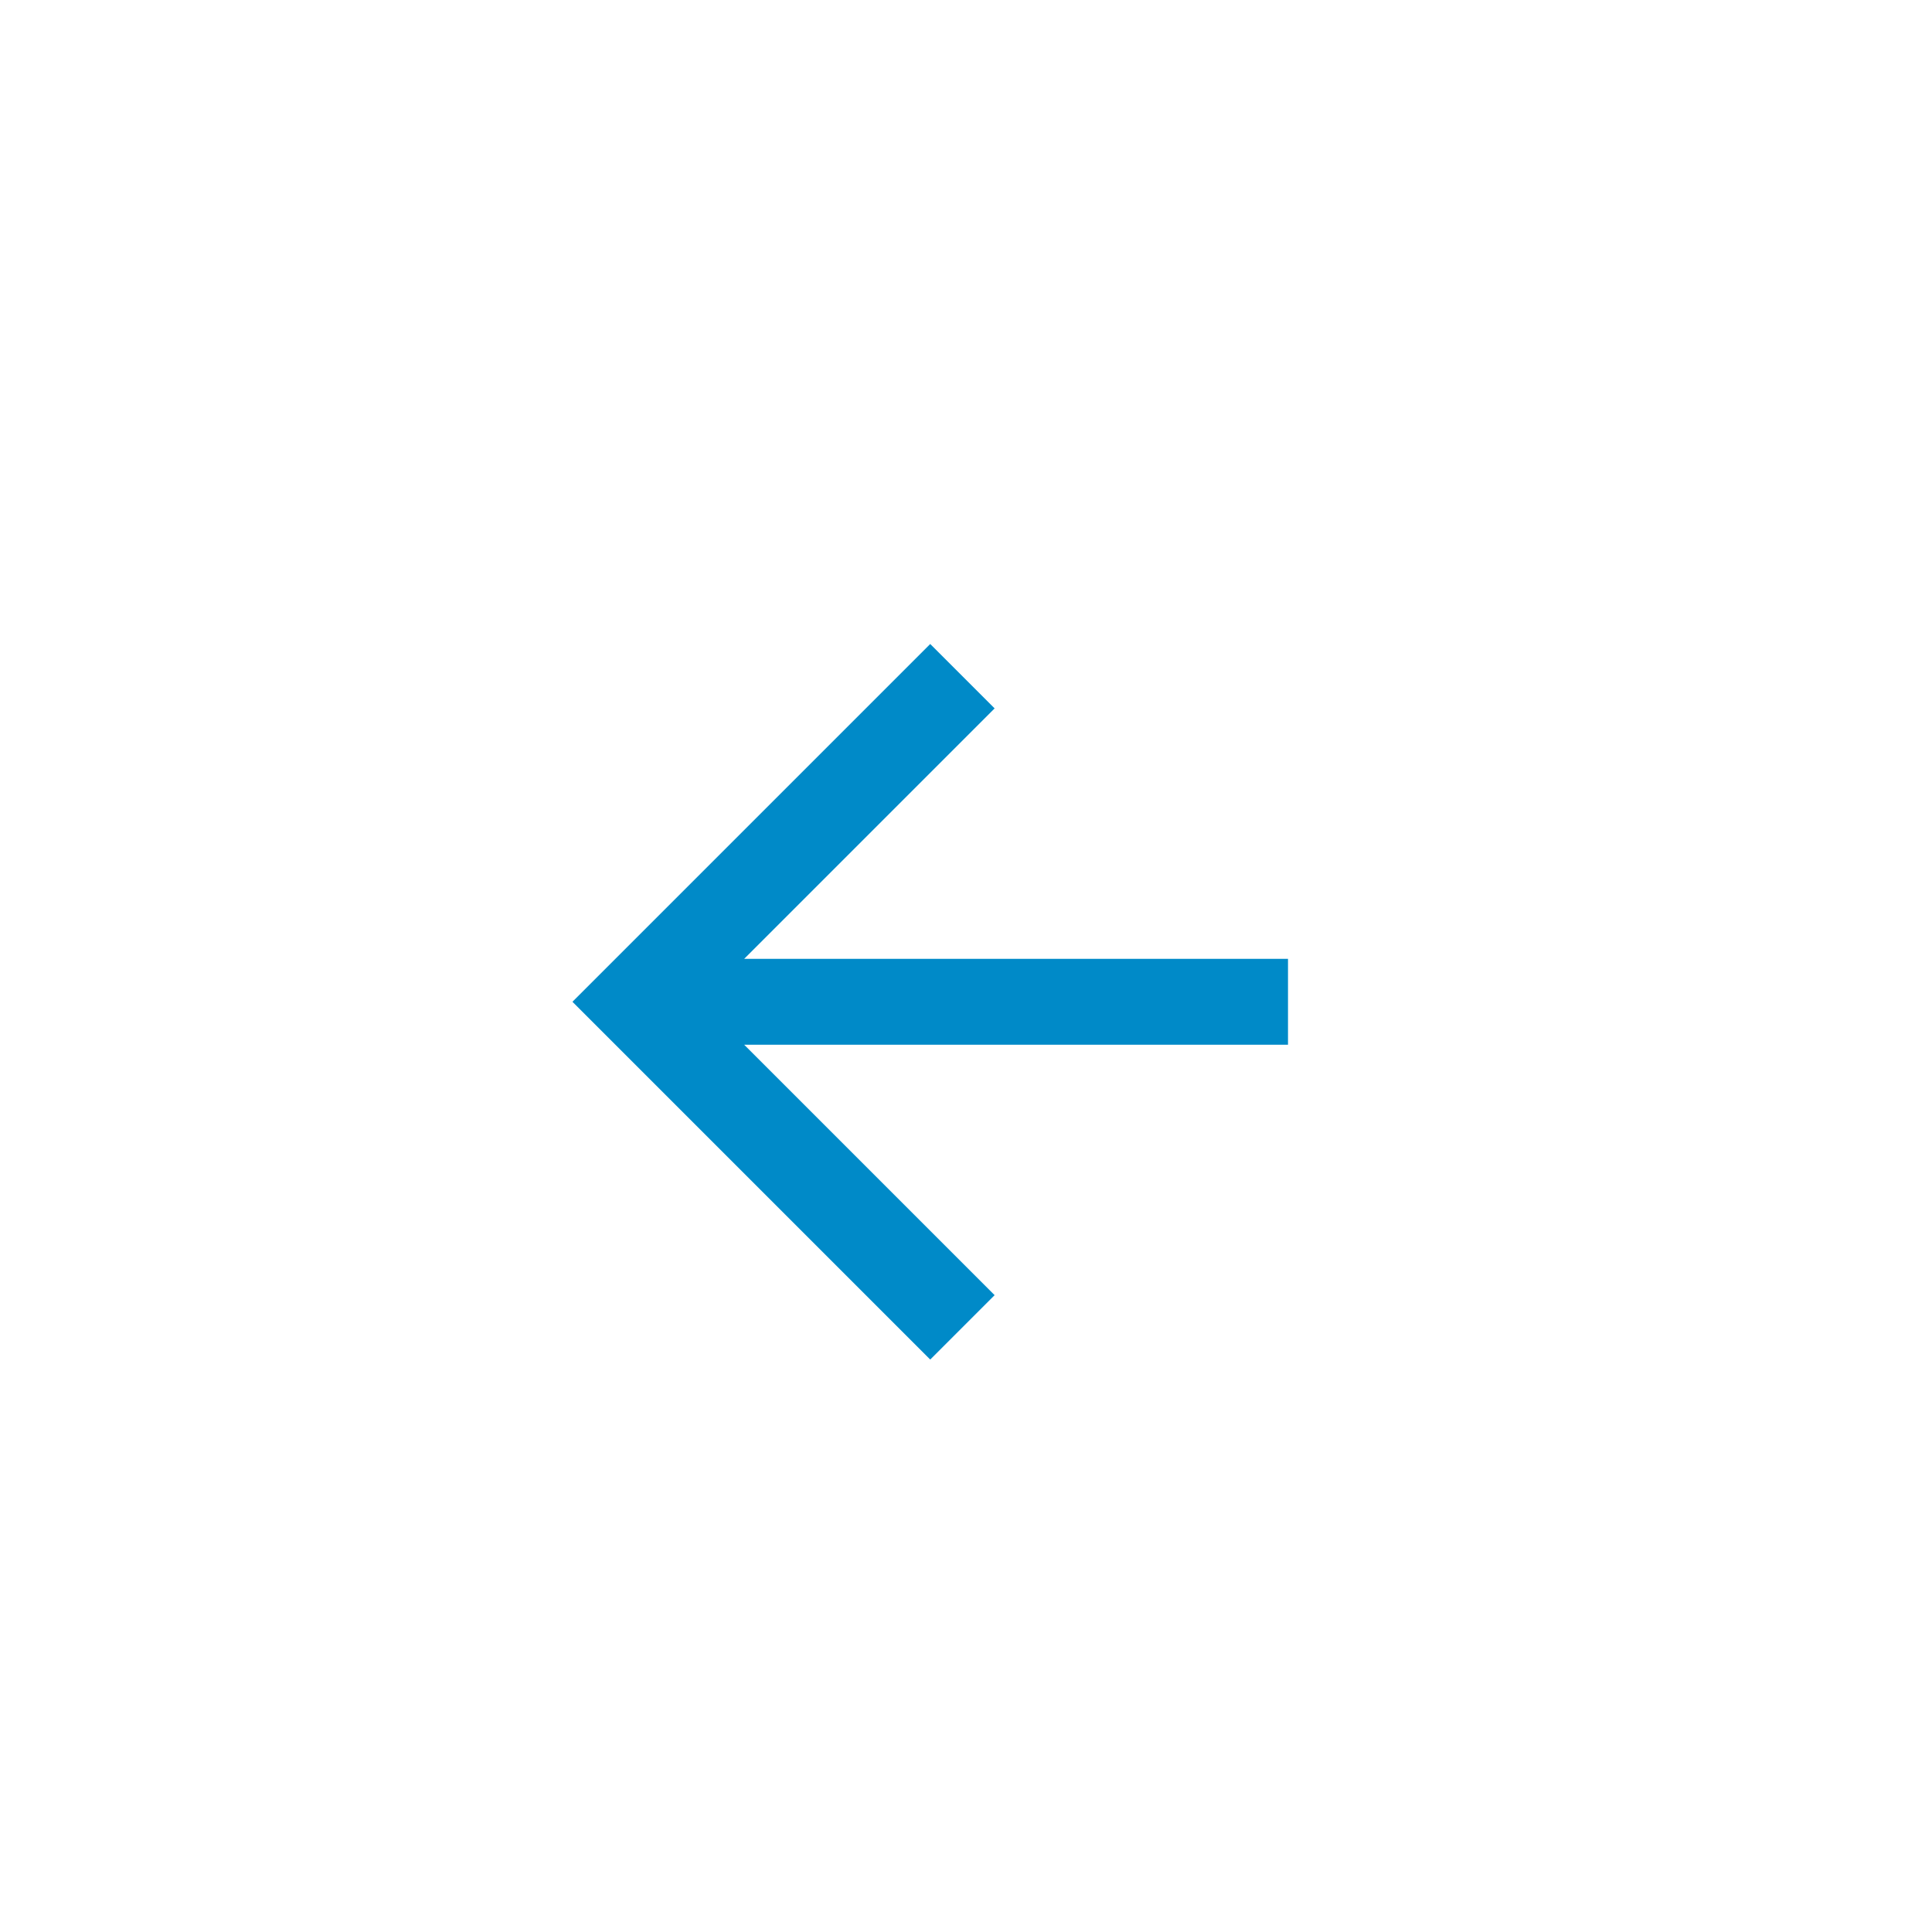 <?xml version="1.0" encoding="utf-8"?>
<!-- Generator: Adobe Illustrator 22.0.1, SVG Export Plug-In . SVG Version: 6.00 Build 0)  -->
<svg version="1.1" id="Layer_1" xmlns="http://www.w3.org/2000/svg" xmlns:xlink="http://www.w3.org/1999/xlink" x="0px" y="0px"
	 viewBox="0 0 27 27" style="enable-background:new 0 0 27 27;" xml:space="preserve">
<style type="text/css">
	.st0{fill:#008AC8;}
</style>
<title>Arrow Copy 3</title>
<desc>Created with Sketch.</desc>
<polygon id="Shape-Copy" class="st0" points="13,9 13.9,9.9 10.4,13.4 18,13.4 18,14.6 10.4,14.6 13.9,18.1 13,19 8,14 "/>
</svg>
